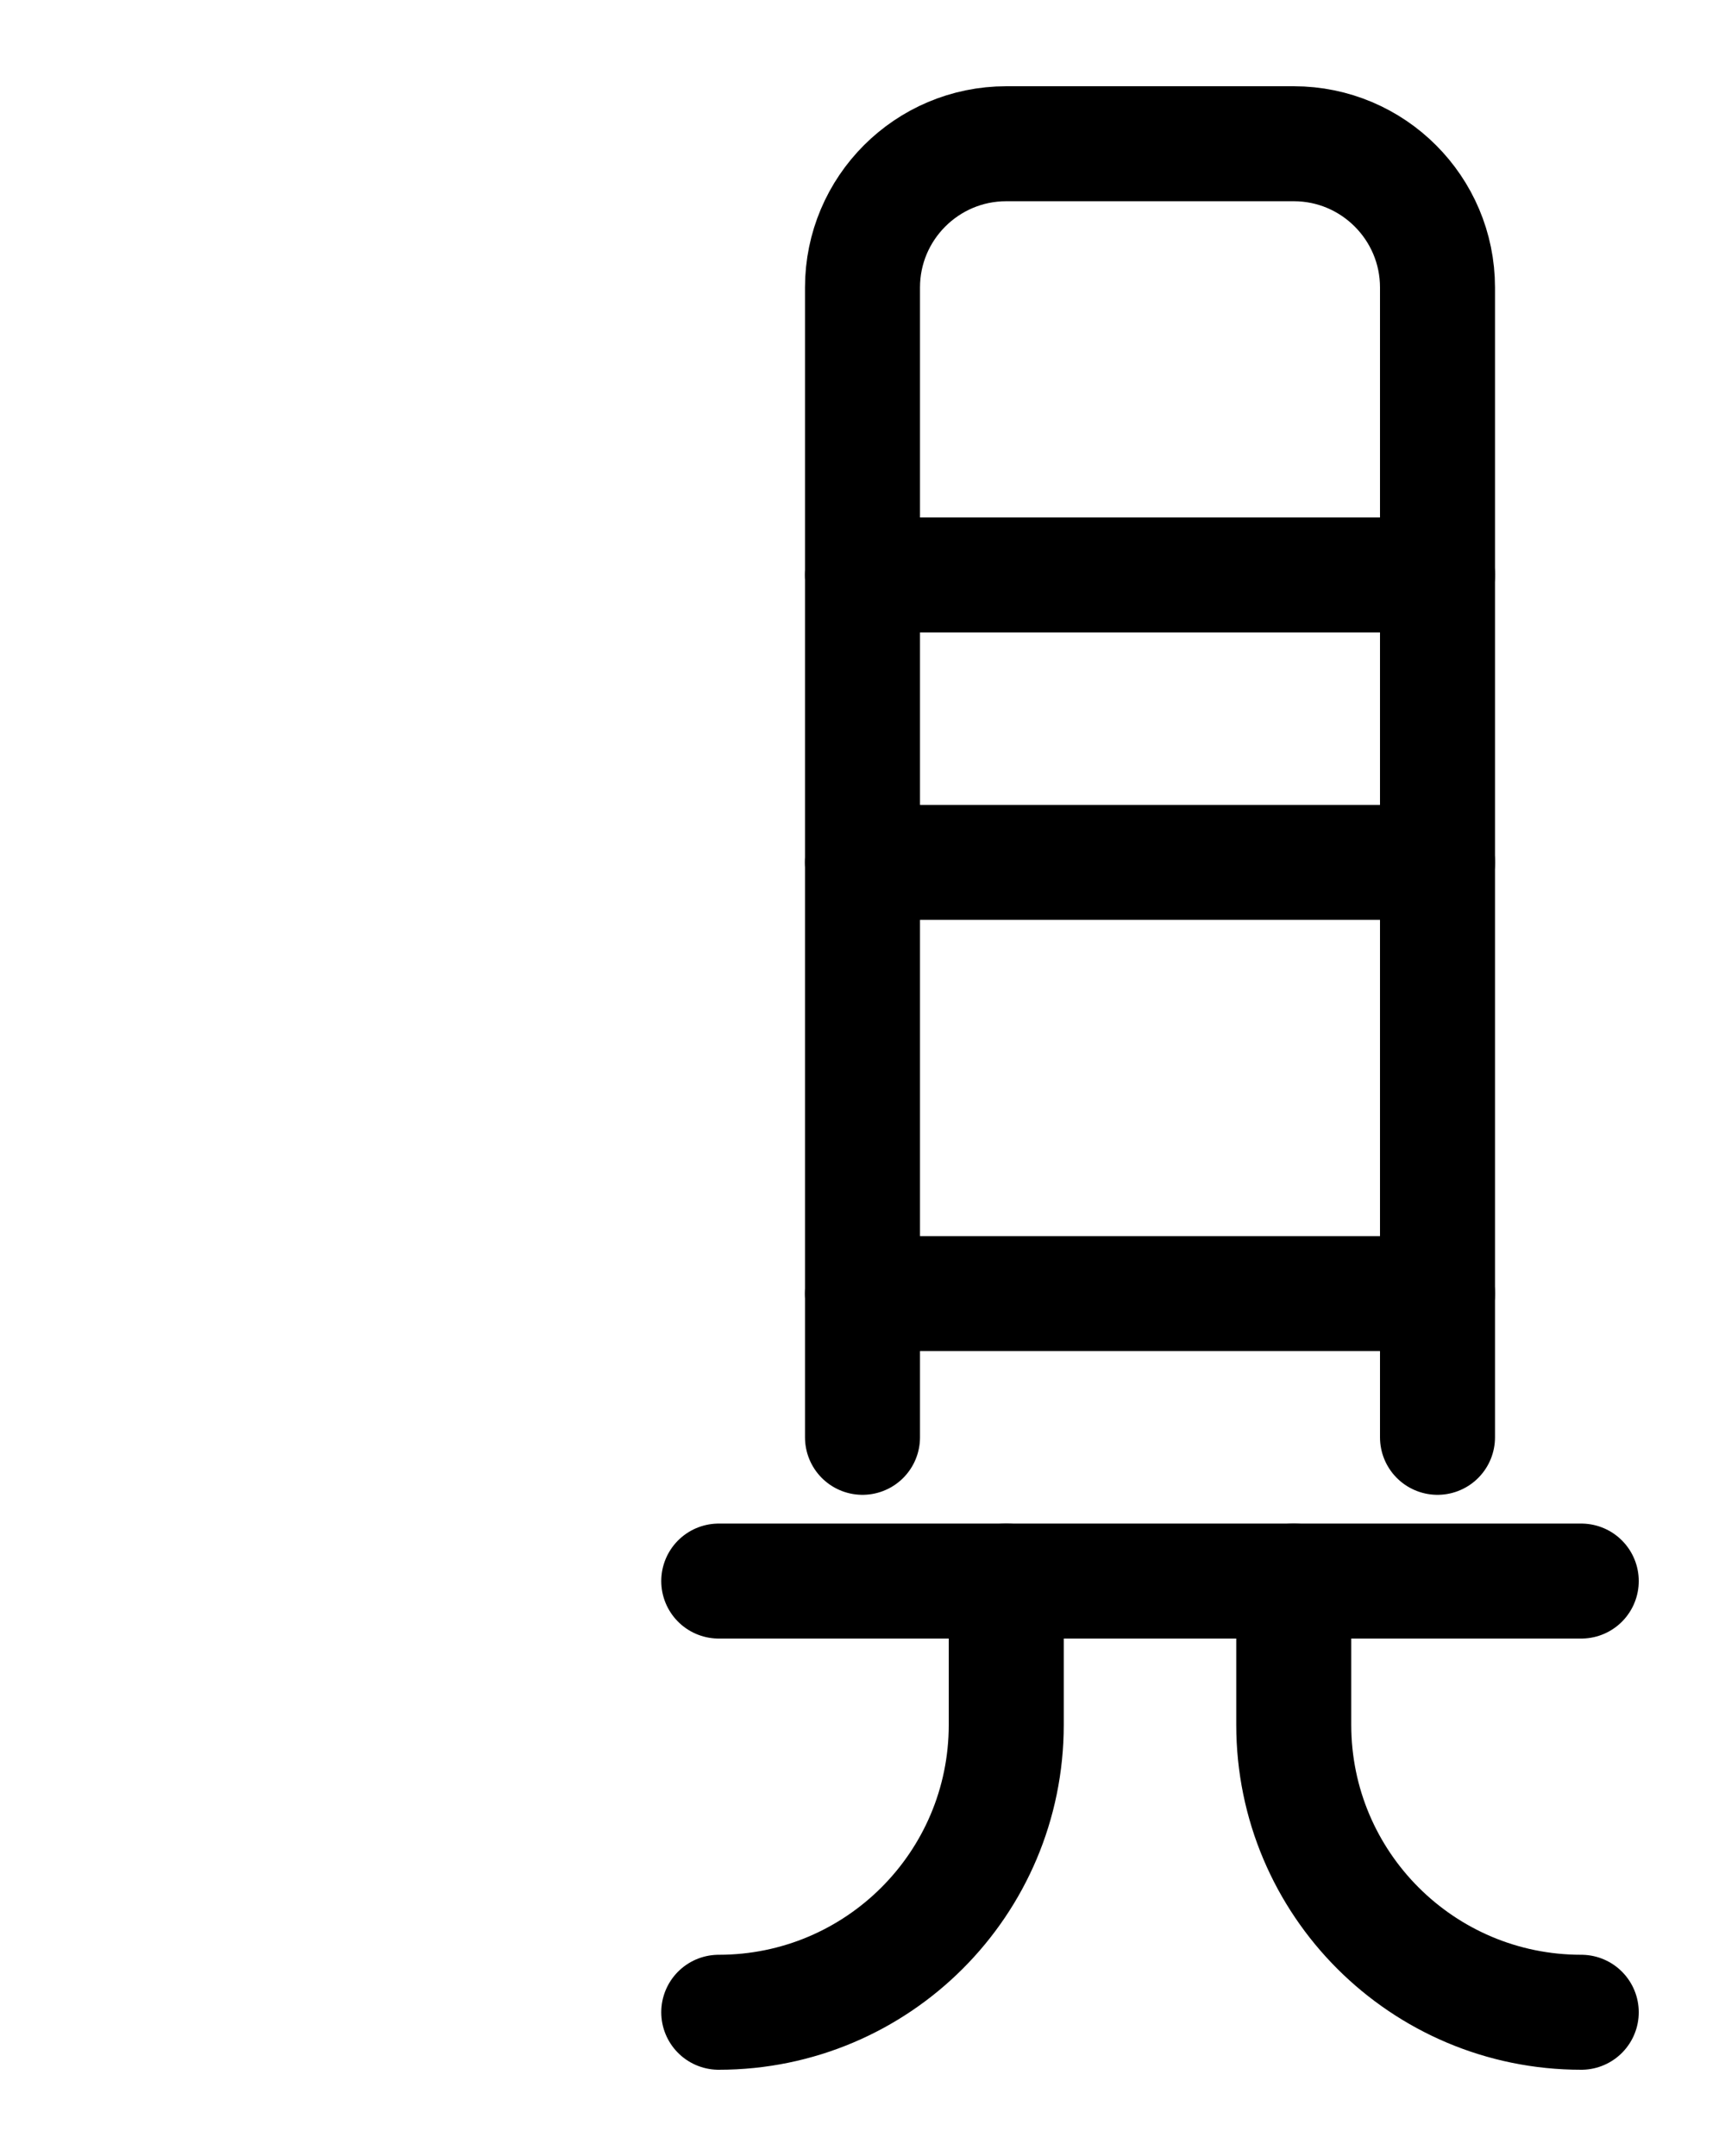<?xml version="1.0" encoding="utf-8"?>
<!-- Generator: Adobe Illustrator 26.0.0, SVG Export Plug-In . SVG Version: 6.00 Build 0)  -->
<svg version="1.1" id="图层_1" xmlns="http://www.w3.org/2000/svg" xmlns:xlink="http://www.w3.org/1999/xlink" x="0px" y="0px"
	 viewBox="0 0 720 900" style="enable-background:new 0 0 720 900;" xml:space="preserve">
<style type="text/css">
	.st0{fill:none;stroke:#000000;stroke-width:48;stroke-linecap:round;stroke-linejoin:round;stroke-miterlimit:10;}
</style>
<path class="st0" d="M360,600V120c0-33.1,26.9-60,60-60h120c33.1,0,60,26.9,60,60v480"/>
<line class="st0" x1="360" y1="240" x2="600" y2="240"/>
<line class="st0" x1="360" y1="360" x2="600" y2="360"/>
<line class="st0" x1="360" y1="540" x2="600" y2="540"/>
<line class="st0" x1="300" y1="660" x2="660" y2="660"/>
<path class="st0" d="M300,840c66.3,0,120-53.7,120-120v-60"/>
<path class="st0" d="M660,840c-66.3,0-120-53.7-120-120v-60"/>
</svg>
